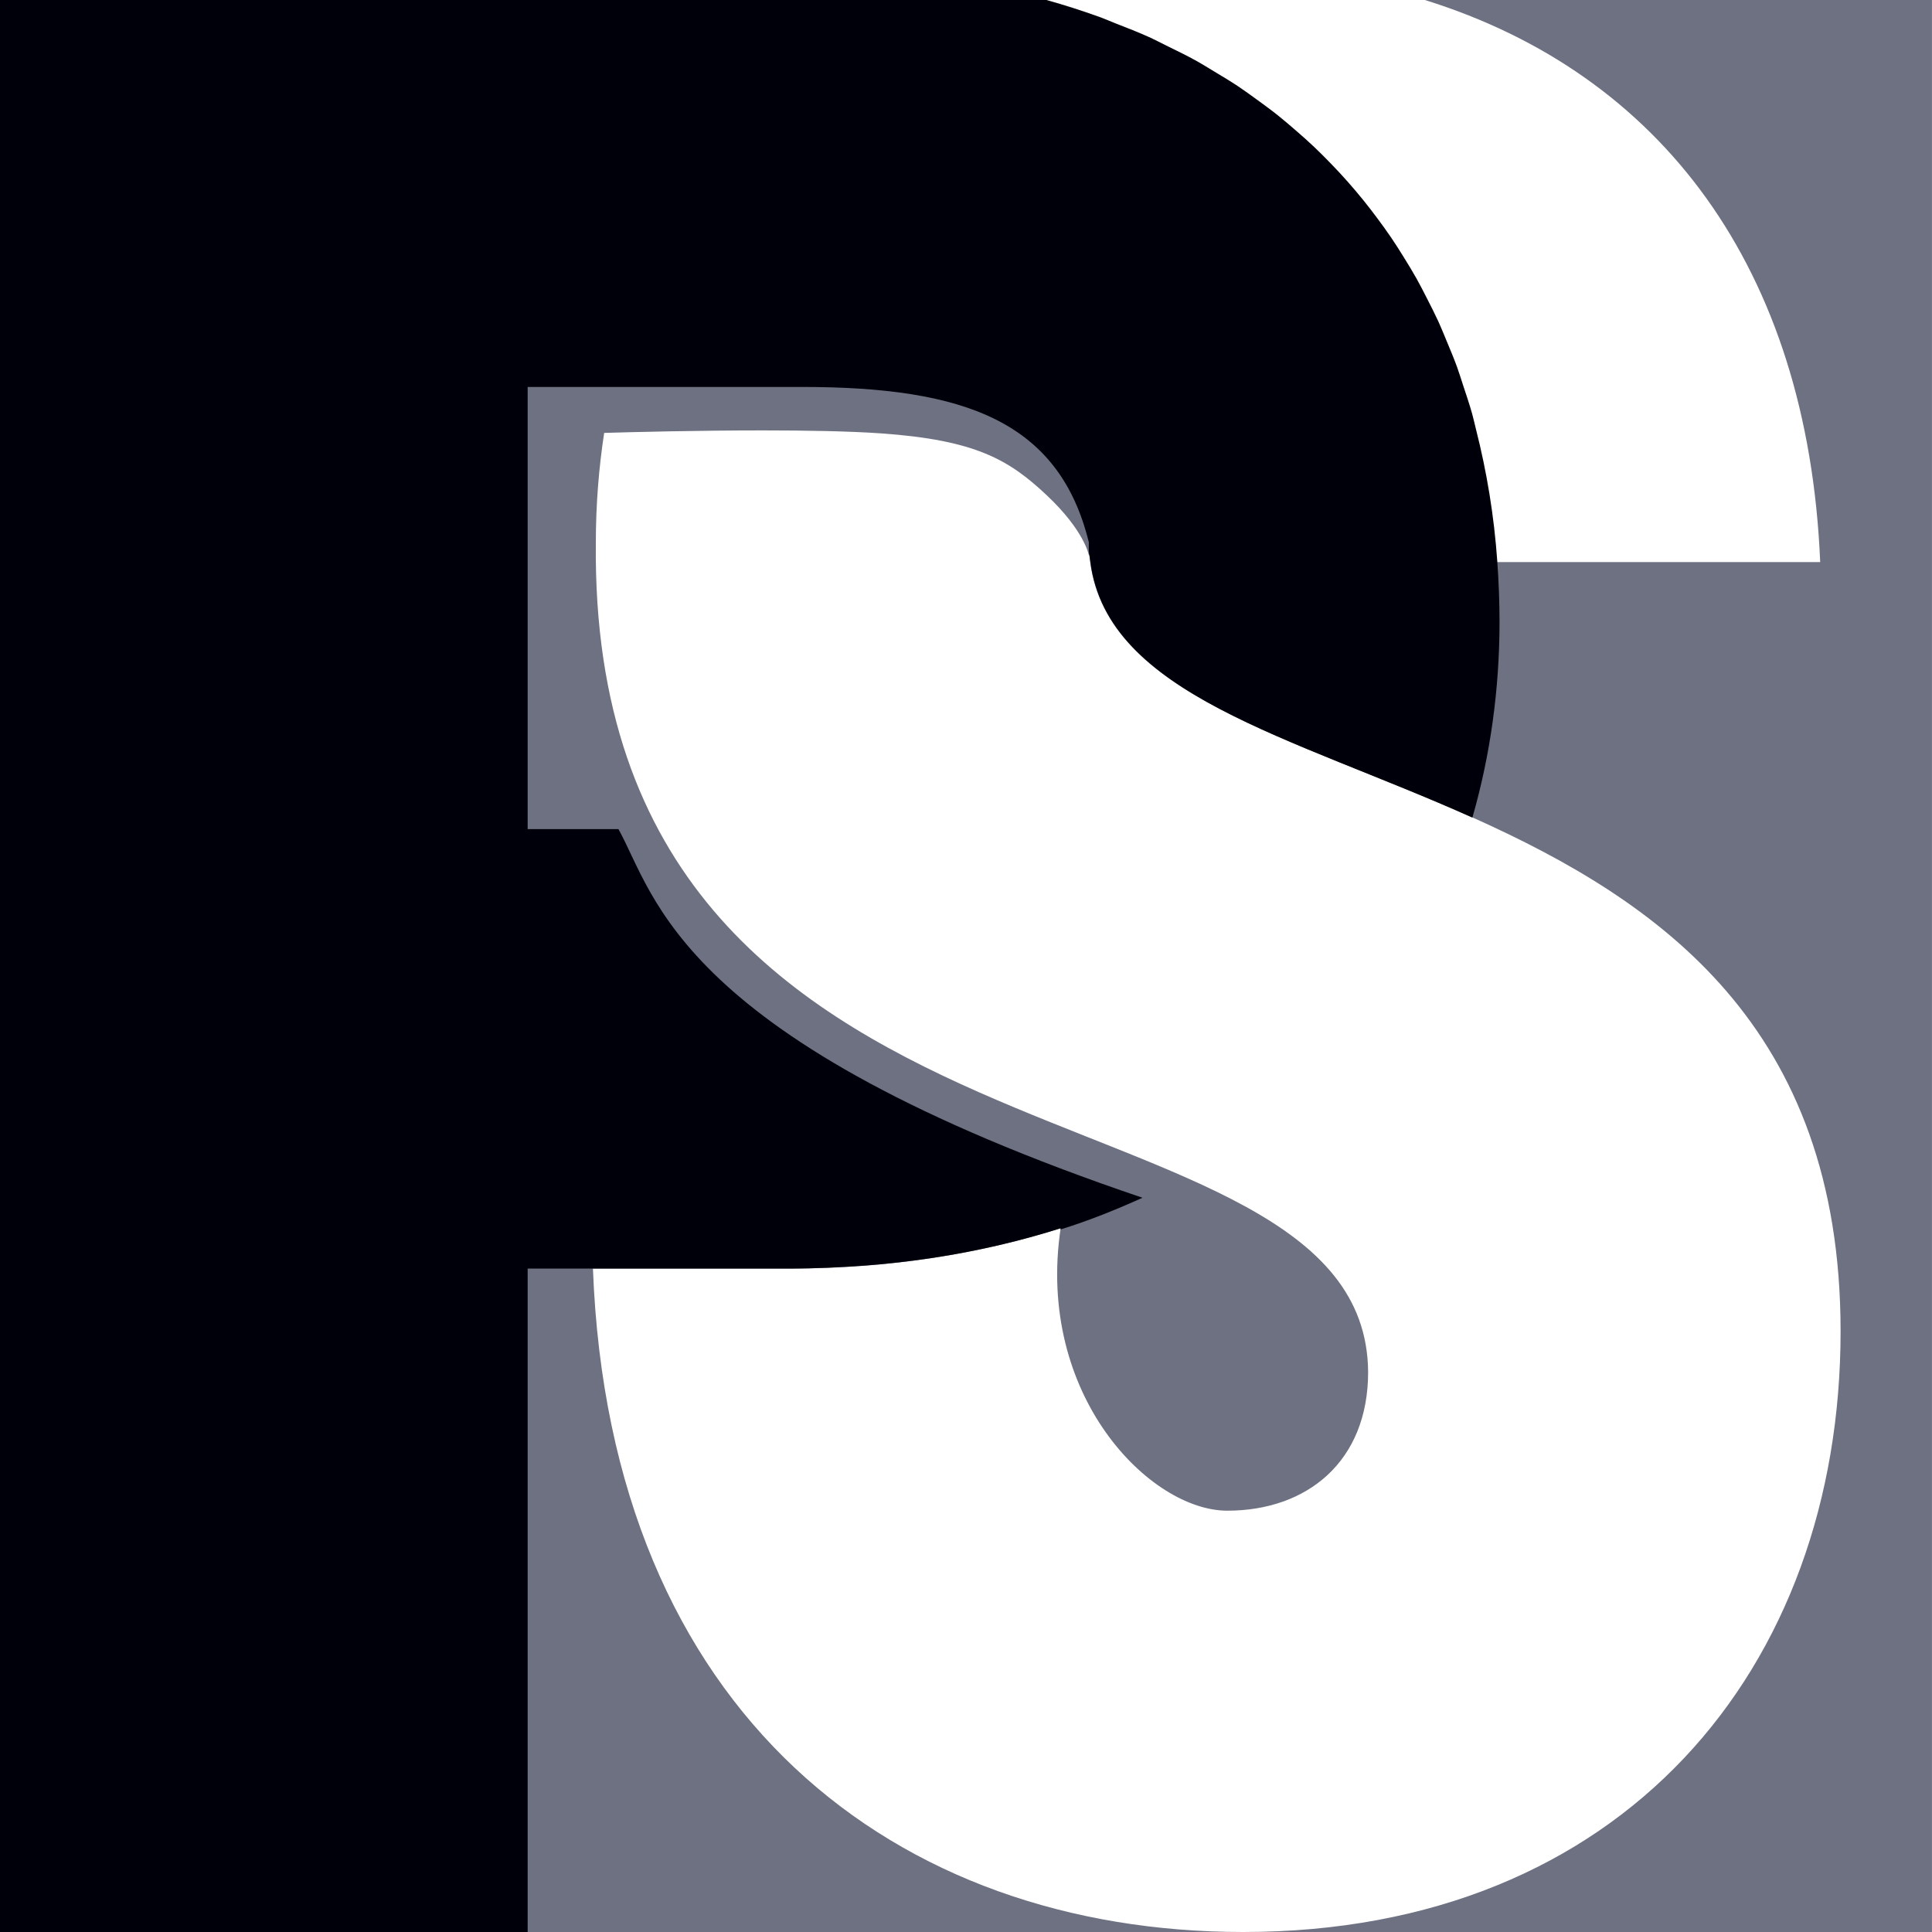 <?xml version="1.0" encoding="utf-8"?>
<!-- Generator: Adobe Illustrator 24.1.0, SVG Export Plug-In . SVG Version: 6.00 Build 0)  -->
<svg version="1.1" id="Layer_1" xmlns="http://www.w3.org/2000/svg" xmlns:xlink="http://www.w3.org/1999/xlink" x="0px" y="0px"
	 viewBox="0 0 539.78 539.78" style="enable-background:new 0 0 539.78 539.78;" xml:space="preserve">
<style type="text/css">
	.st0{fill:#6D7181;}
	.st1{fill:#00000A;}
</style>
<g>
	<path class="st0" d="M539.78,539.78H347.36c105.96-0.01,166.88-73.67,166.88-167.83c0-170.69-203.4-139.45-209.87-216.89
		c-0.12,0-0.17,0-0.17,0s-1.24-6.8-11.74-16.68c-10.5-9.88-19.77-15.44-46.33-17.3c-8.87-0.62-20.88-0.83-32.96-0.83
		c-18.14,0-36.42,0.46-44.37,0.7c-1.49,9.75-2.33,19.98-2.33,30.77c-1.9,186.05,215.13,145.8,215.77,231.62
		c0,25.06-17.13,38.73-39.35,38.73c-21.62,0-53.51-32.24-46.56-78.9c-22.25,7.04-47.31,11.26-75.96,11.26h-54.71
		c4.74,124.83,85.02,185.34,181.65,185.35H0V0h271.88c-48.71,15.46-85.39,50.3-99.26,102.86c11.67-1.18,34.48-3.05,56.9-3.05
		c21.81,0,43.25,1.77,53.69,7.68c12.2,6.9,18.87,18.17,22.25,28.02c3.3-16.03,12.47-27.09,25.67-27.09c0.33,0,0.66,0.01,0.99,0.02
		c22.85,0,39.98,15.19,41.25,48.6h135.17C505.1,74.86,464.01,20.51,398.09,0h141.68V539.78 M347.32,539.78L347.32,539.78"/>
	<path class="st1" d="M418.95,173.75c0-5.66-0.23-11.22-0.61-16.71c-0.9-12.94-2.96-25.32-5.98-37.16
		c-0.36-1.41-0.66-2.85-1.05-4.24c-0.76-2.72-1.66-5.36-2.54-8.02c-0.57-1.71-1.09-3.45-1.7-5.13c-0.89-2.45-1.9-4.82-2.89-7.21
		c-0.75-1.8-1.48-3.62-2.28-5.39c-1.03-2.24-2.15-4.42-3.26-6.6c-0.93-1.81-1.85-3.63-2.84-5.4c-1.16-2.07-2.39-4.08-3.64-6.09
		c-1.11-1.78-2.22-3.56-3.4-5.29c-1.29-1.91-2.64-3.77-4.02-5.62c-1.29-1.73-2.6-3.44-3.97-5.12c-1.41-1.74-2.86-3.45-4.35-5.13
		c-1.48-1.67-3.01-3.31-4.57-4.92c-1.53-1.58-3.08-3.14-4.68-4.66c-1.68-1.6-3.43-3.14-5.2-4.67c-1.63-1.41-3.27-2.83-4.97-4.18
		c-1.9-1.52-3.89-2.96-5.88-4.41c-1.72-1.25-3.43-2.5-5.21-3.69c-2.15-1.43-4.4-2.77-6.64-4.12c-1.78-1.07-3.53-2.17-5.37-3.18
		c-2.46-1.36-5.03-2.6-7.6-3.86c-1.78-0.87-3.5-1.79-5.33-2.62c-2.95-1.33-6.04-2.53-9.12-3.73c-1.59-0.62-3.1-1.3-4.73-1.89
		C302.35,3,297.44,1.41,292.37,0H0v539.78h147.42V354.43h18.24h54.71c7.47,0,14.64-0.36,21.68-0.87
		c19.83-1.56,37.84-5.19,54.28-10.4c-0.02,0.12-0.02,0.23-0.03,0.34c8.09-2.52,15.62-5.57,22.9-8.86
		c-130.12-44.01-136.08-84.46-146.41-102.99h-25.37V108.11h23.82h52.88c45.5,0,71.79,9.67,80.09,43.4c0.02,0.78-0.05,1.52-0.01,2.31
		c0.05,0.97,0.27,1.85,0.39,2.79c0.02,0.13,0.03,0.26,0.05,0.39c4.82,37.07,56.04,48.72,106.73,71.43
		C416.38,210.99,418.95,192.6,418.95,173.75L418.95,173.75z"/>
</g>
</svg>
